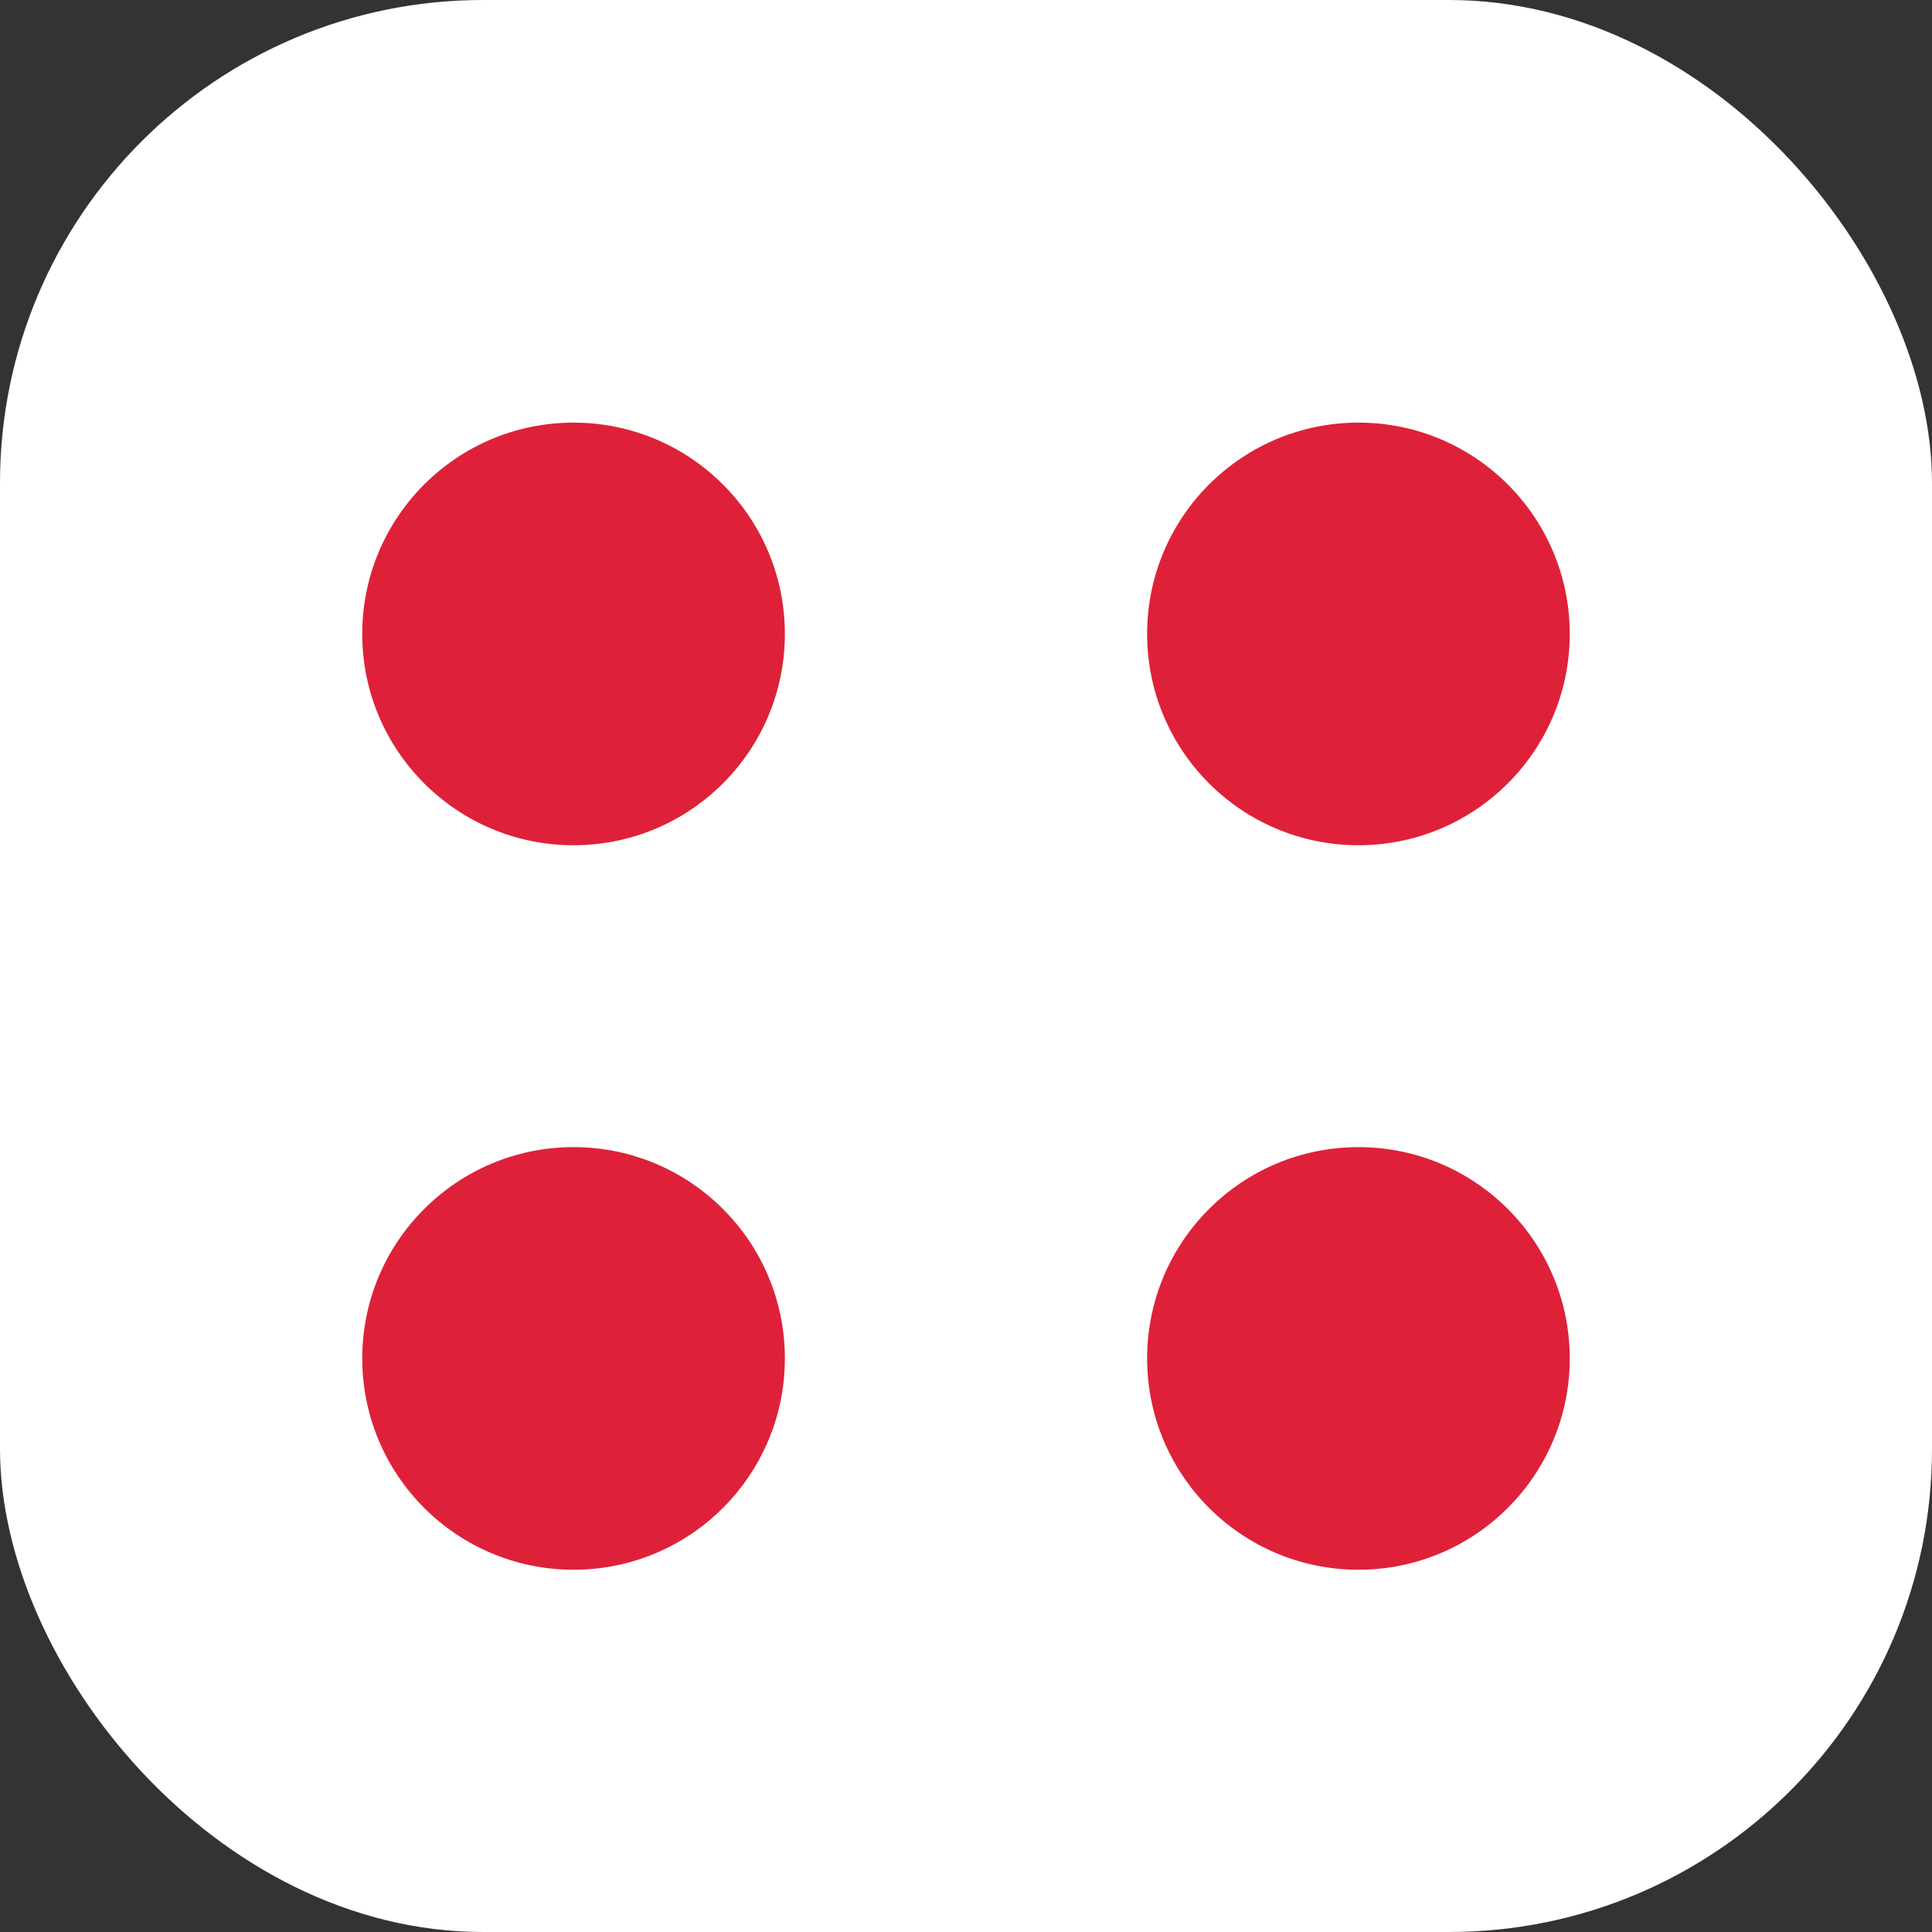 <?xml version="1.0" encoding="UTF-8"?>
<svg width="32px" height="32px" viewBox="0 0 32 32" version="1.1" xmlns="http://www.w3.org/2000/svg" xmlns:xlink="http://www.w3.org/1999/xlink">
    <rect x="0" y="0" width="32" height="32" fill="#333333" stroke="none"/>
    <!-- Generator: Sketch 46.2 (44496) - http://www.bohemiancoding.com/sketch -->
    <title>K_numball Copy 13</title>
    <desc>Created with Sketch.</desc>
    <defs></defs>
    <g id="Page-1" stroke="none" stroke-width="1" fill="none" fill-rule="evenodd">
        <g id="二同号" transform="translate(-172, -330)">
            <g id="K_numball-Copy-13" transform="translate(172, 330)">
                <rect id="Rectangle" fill="#FFFFFF" x="0" y="0" width="32" height="32" rx="8"></rect>
                <g id="Group" transform="translate(6, 7)" fill="#DE2138">
                    <circle id="Oval-2" cx="3.5" cy="3.5" r="3.5"></circle>
                    <circle id="Oval-2-Copy-2" cx="3.5" cy="15.5" r="3.5"></circle>
                    <circle id="Oval-2-Copy" cx="16.5" cy="3.5" r="3.5"></circle>
                    <circle id="Oval-2-Copy-3" cx="16.5" cy="15.5" r="3.5"></circle>
                </g>
            </g>
        </g>
    </g>
</svg>